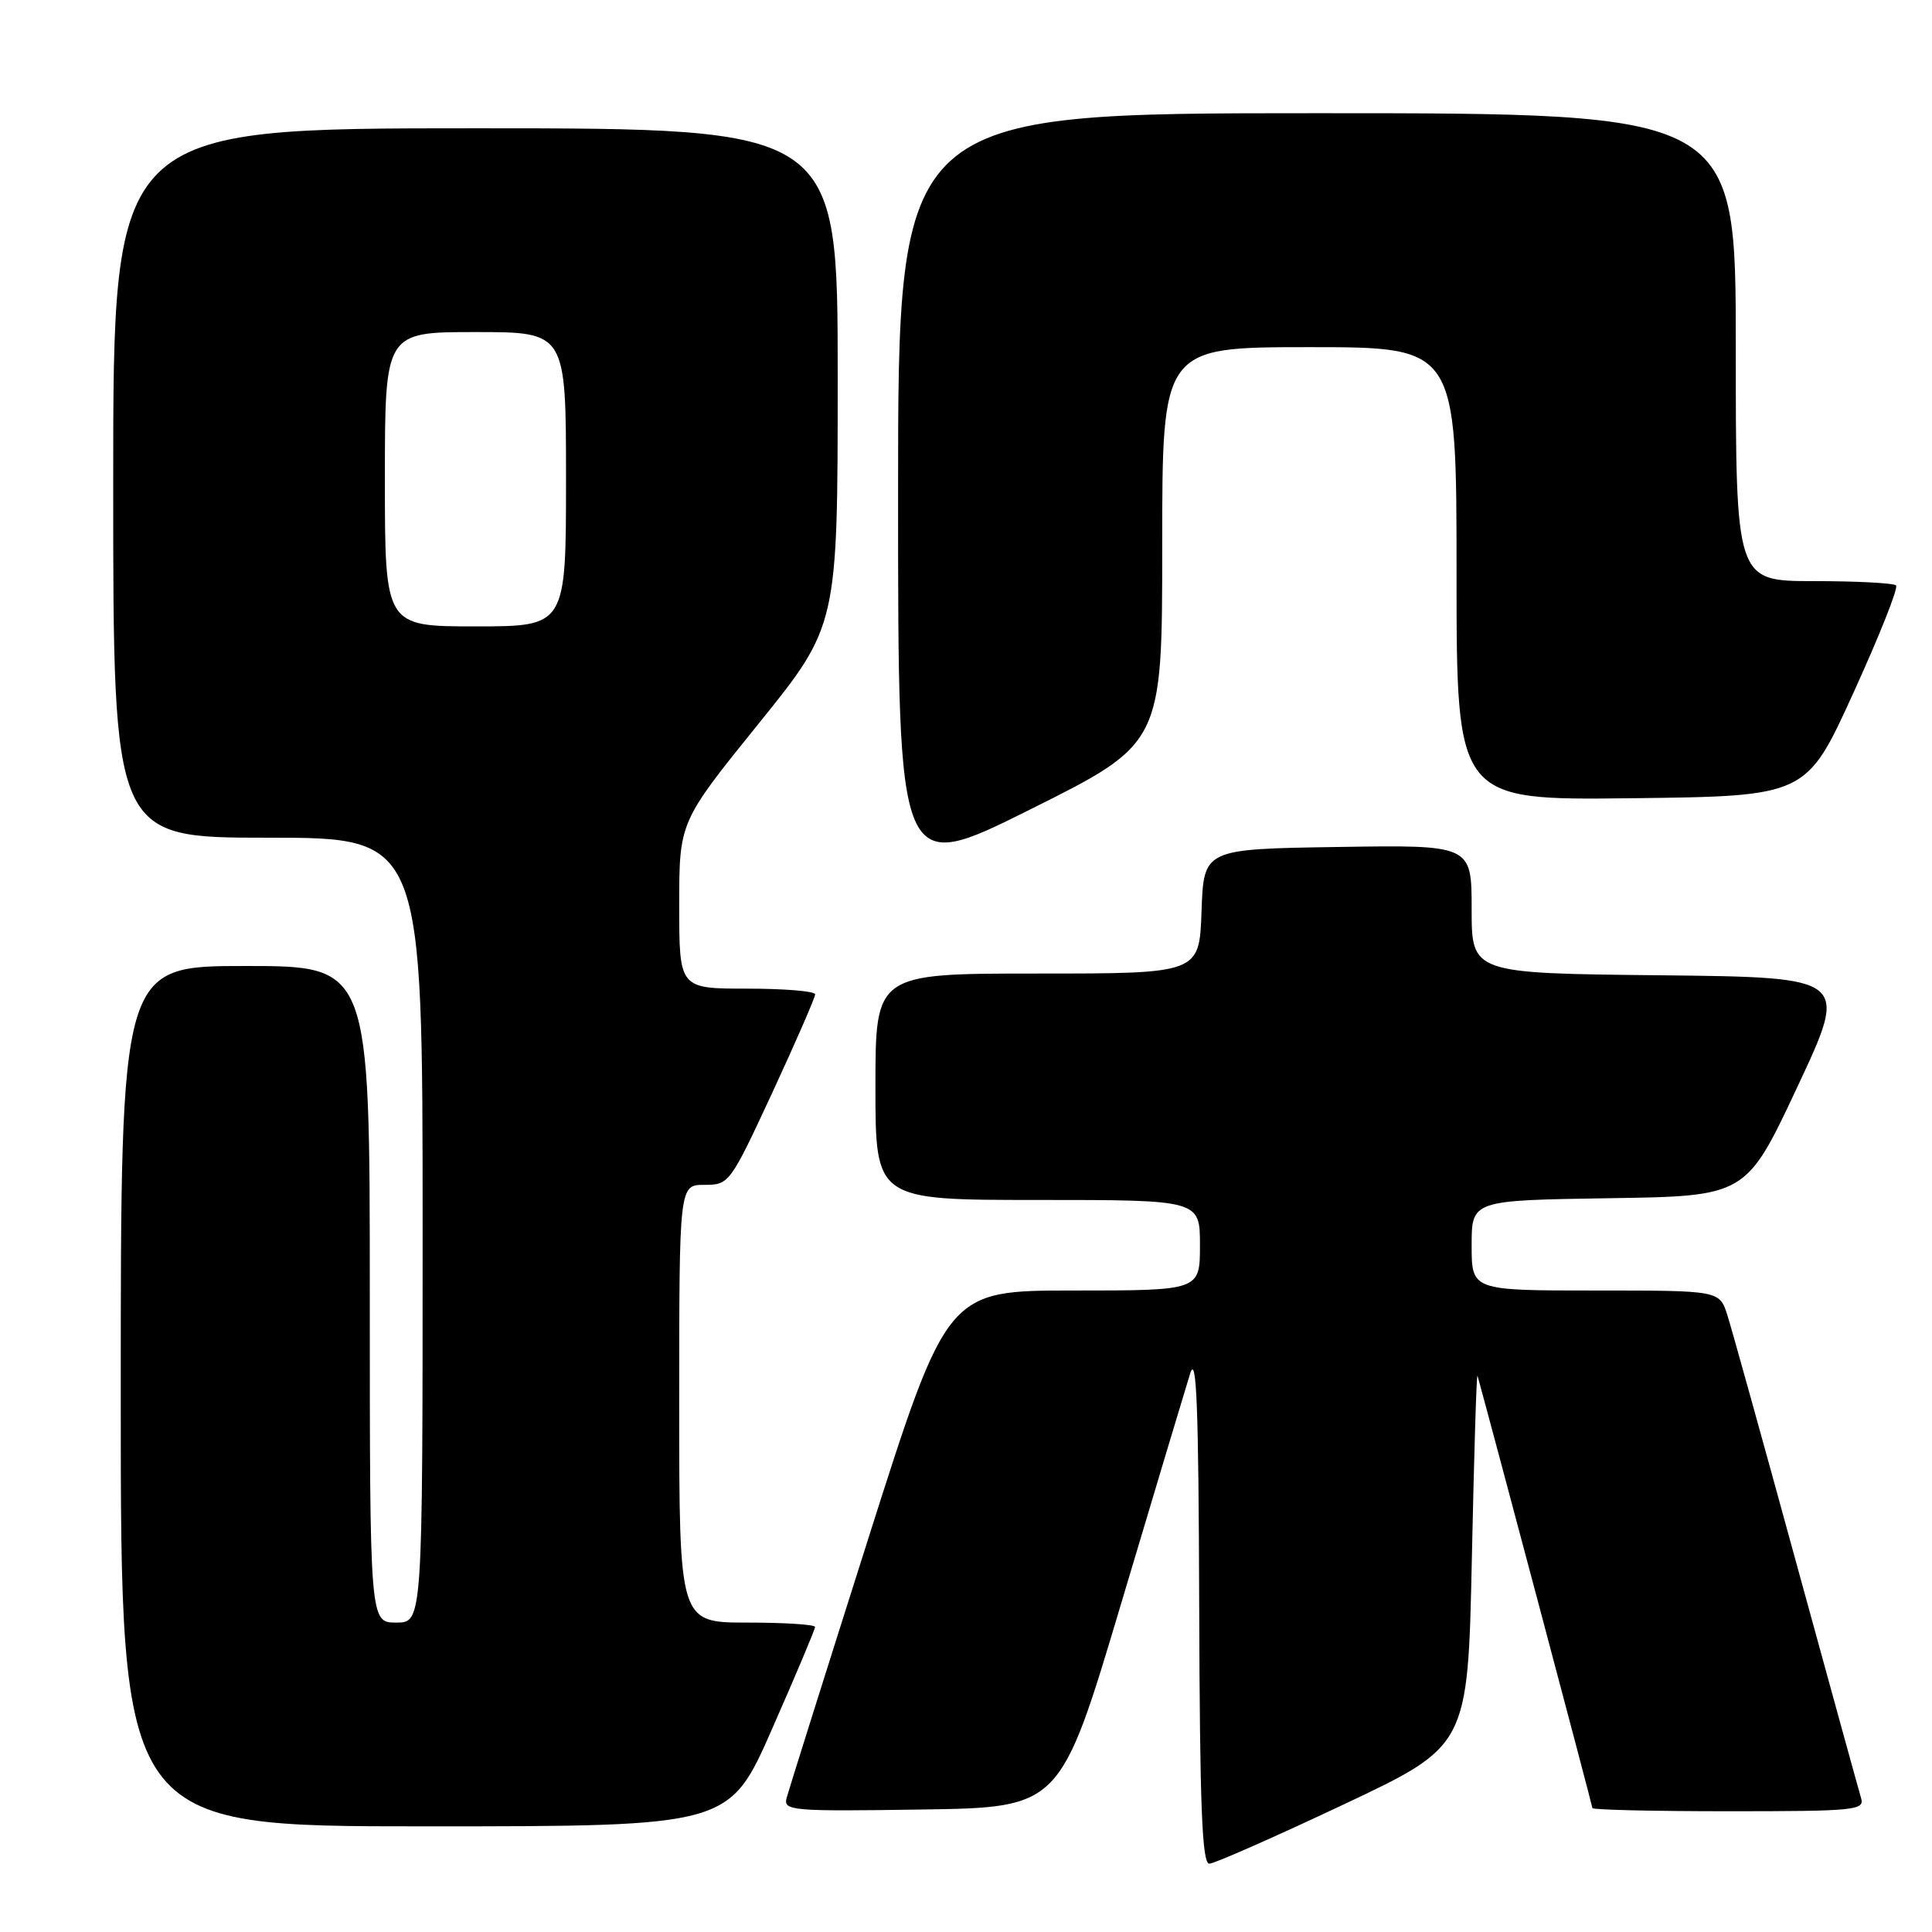 <?xml version="1.0" encoding="UTF-8" standalone="no"?>
<!DOCTYPE svg PUBLIC "-//W3C//DTD SVG 1.1//EN" "http://www.w3.org/Graphics/SVG/1.1/DTD/svg11.dtd" >
<svg xmlns="http://www.w3.org/2000/svg" xmlns:xlink="http://www.w3.org/1999/xlink" version="1.1" viewBox="0 0 256 256">
 <g >
 <path fill="currentColor"
d=" M 178.00 239.12 C 194.50 231.34 194.50 231.34 195.03 206.42 C 195.32 192.71 195.65 181.86 195.78 182.30 C 197.51 188.53 211.00 239.27 211.00 239.58 C 211.00 239.81 219.13 240.00 229.07 240.00 C 245.81 240.00 247.10 239.87 246.60 238.25 C 246.31 237.29 242.44 223.22 237.99 207.00 C 233.55 190.78 229.45 176.04 228.88 174.25 C 227.84 171.00 227.84 171.00 211.42 171.00 C 195.00 171.00 195.00 171.00 195.00 165.02 C 195.00 159.05 195.00 159.05 213.18 158.77 C 231.37 158.50 231.37 158.50 238.17 144.00 C 244.97 129.50 244.97 129.50 219.99 129.23 C 195.00 128.97 195.00 128.97 195.00 120.46 C 195.00 111.95 195.00 111.95 177.25 112.23 C 159.50 112.50 159.50 112.50 159.21 120.75 C 158.92 129.00 158.92 129.00 137.46 129.00 C 116.00 129.00 116.00 129.00 116.00 144.00 C 116.00 159.00 116.00 159.00 137.50 159.00 C 159.00 159.00 159.00 159.00 159.00 165.00 C 159.00 171.00 159.00 171.00 142.25 171.00 C 125.50 171.00 125.50 171.00 115.09 203.75 C 109.37 221.76 104.48 237.30 104.22 238.27 C 103.79 239.93 104.96 240.03 122.13 239.77 C 140.50 239.50 140.50 239.50 148.55 212.50 C 152.98 197.65 157.10 183.93 157.70 182.00 C 158.55 179.30 158.82 186.33 158.90 212.75 C 158.98 239.46 159.28 246.99 160.25 246.95 C 160.94 246.92 168.93 243.40 178.00 239.12 Z  M 102.31 229.08 C 105.44 221.97 108.00 215.90 108.00 215.58 C 108.00 215.26 103.95 215.00 99.00 215.00 C 90.00 215.00 90.00 215.00 90.00 186.00 C 90.00 157.00 90.00 157.00 93.33 157.00 C 96.62 157.00 96.74 156.83 102.35 144.75 C 105.47 138.01 108.02 132.16 108.01 131.75 C 108.01 131.34 103.95 131.00 99.00 131.00 C 90.00 131.00 90.00 131.00 90.00 119.95 C 90.00 108.91 90.00 108.91 100.50 95.91 C 111.00 82.91 111.00 82.91 111.00 49.95 C 111.00 17.00 111.00 17.00 63.00 17.00 C 15.00 17.00 15.00 17.00 15.00 64.00 C 15.00 111.00 15.00 111.00 35.50 111.00 C 56.00 111.00 56.00 111.00 56.00 163.00 C 56.00 215.00 56.00 215.00 52.50 215.00 C 49.00 215.00 49.00 215.00 49.00 171.50 C 49.00 128.00 49.00 128.00 32.50 128.00 C 16.00 128.00 16.00 128.00 16.00 185.00 C 16.00 242.00 16.00 242.00 56.31 242.00 C 96.63 242.00 96.63 242.00 102.31 229.08 Z  M 154.00 72.26 C 154.00 46.00 154.00 46.00 173.50 46.00 C 193.00 46.00 193.00 46.00 193.00 76.02 C 193.00 106.04 193.00 106.04 216.18 105.77 C 239.35 105.50 239.35 105.50 245.58 91.82 C 249.01 84.30 251.56 77.89 251.24 77.57 C 250.92 77.26 246.02 77.00 240.33 77.00 C 230.00 77.00 230.00 77.00 230.00 46.00 C 230.00 15.00 230.00 15.00 174.50 15.00 C 119.00 15.00 119.00 15.00 119.00 65.50 C 119.00 115.99 119.00 115.99 136.50 107.26 C 154.00 98.53 154.00 98.53 154.00 72.26 Z  M 51.00 63.50 C 51.00 44.00 51.00 44.00 63.00 44.00 C 75.00 44.00 75.00 44.00 75.00 63.50 C 75.00 83.00 75.00 83.00 63.00 83.00 C 51.00 83.00 51.00 83.00 51.00 63.50 Z "/>
</g>
</svg>